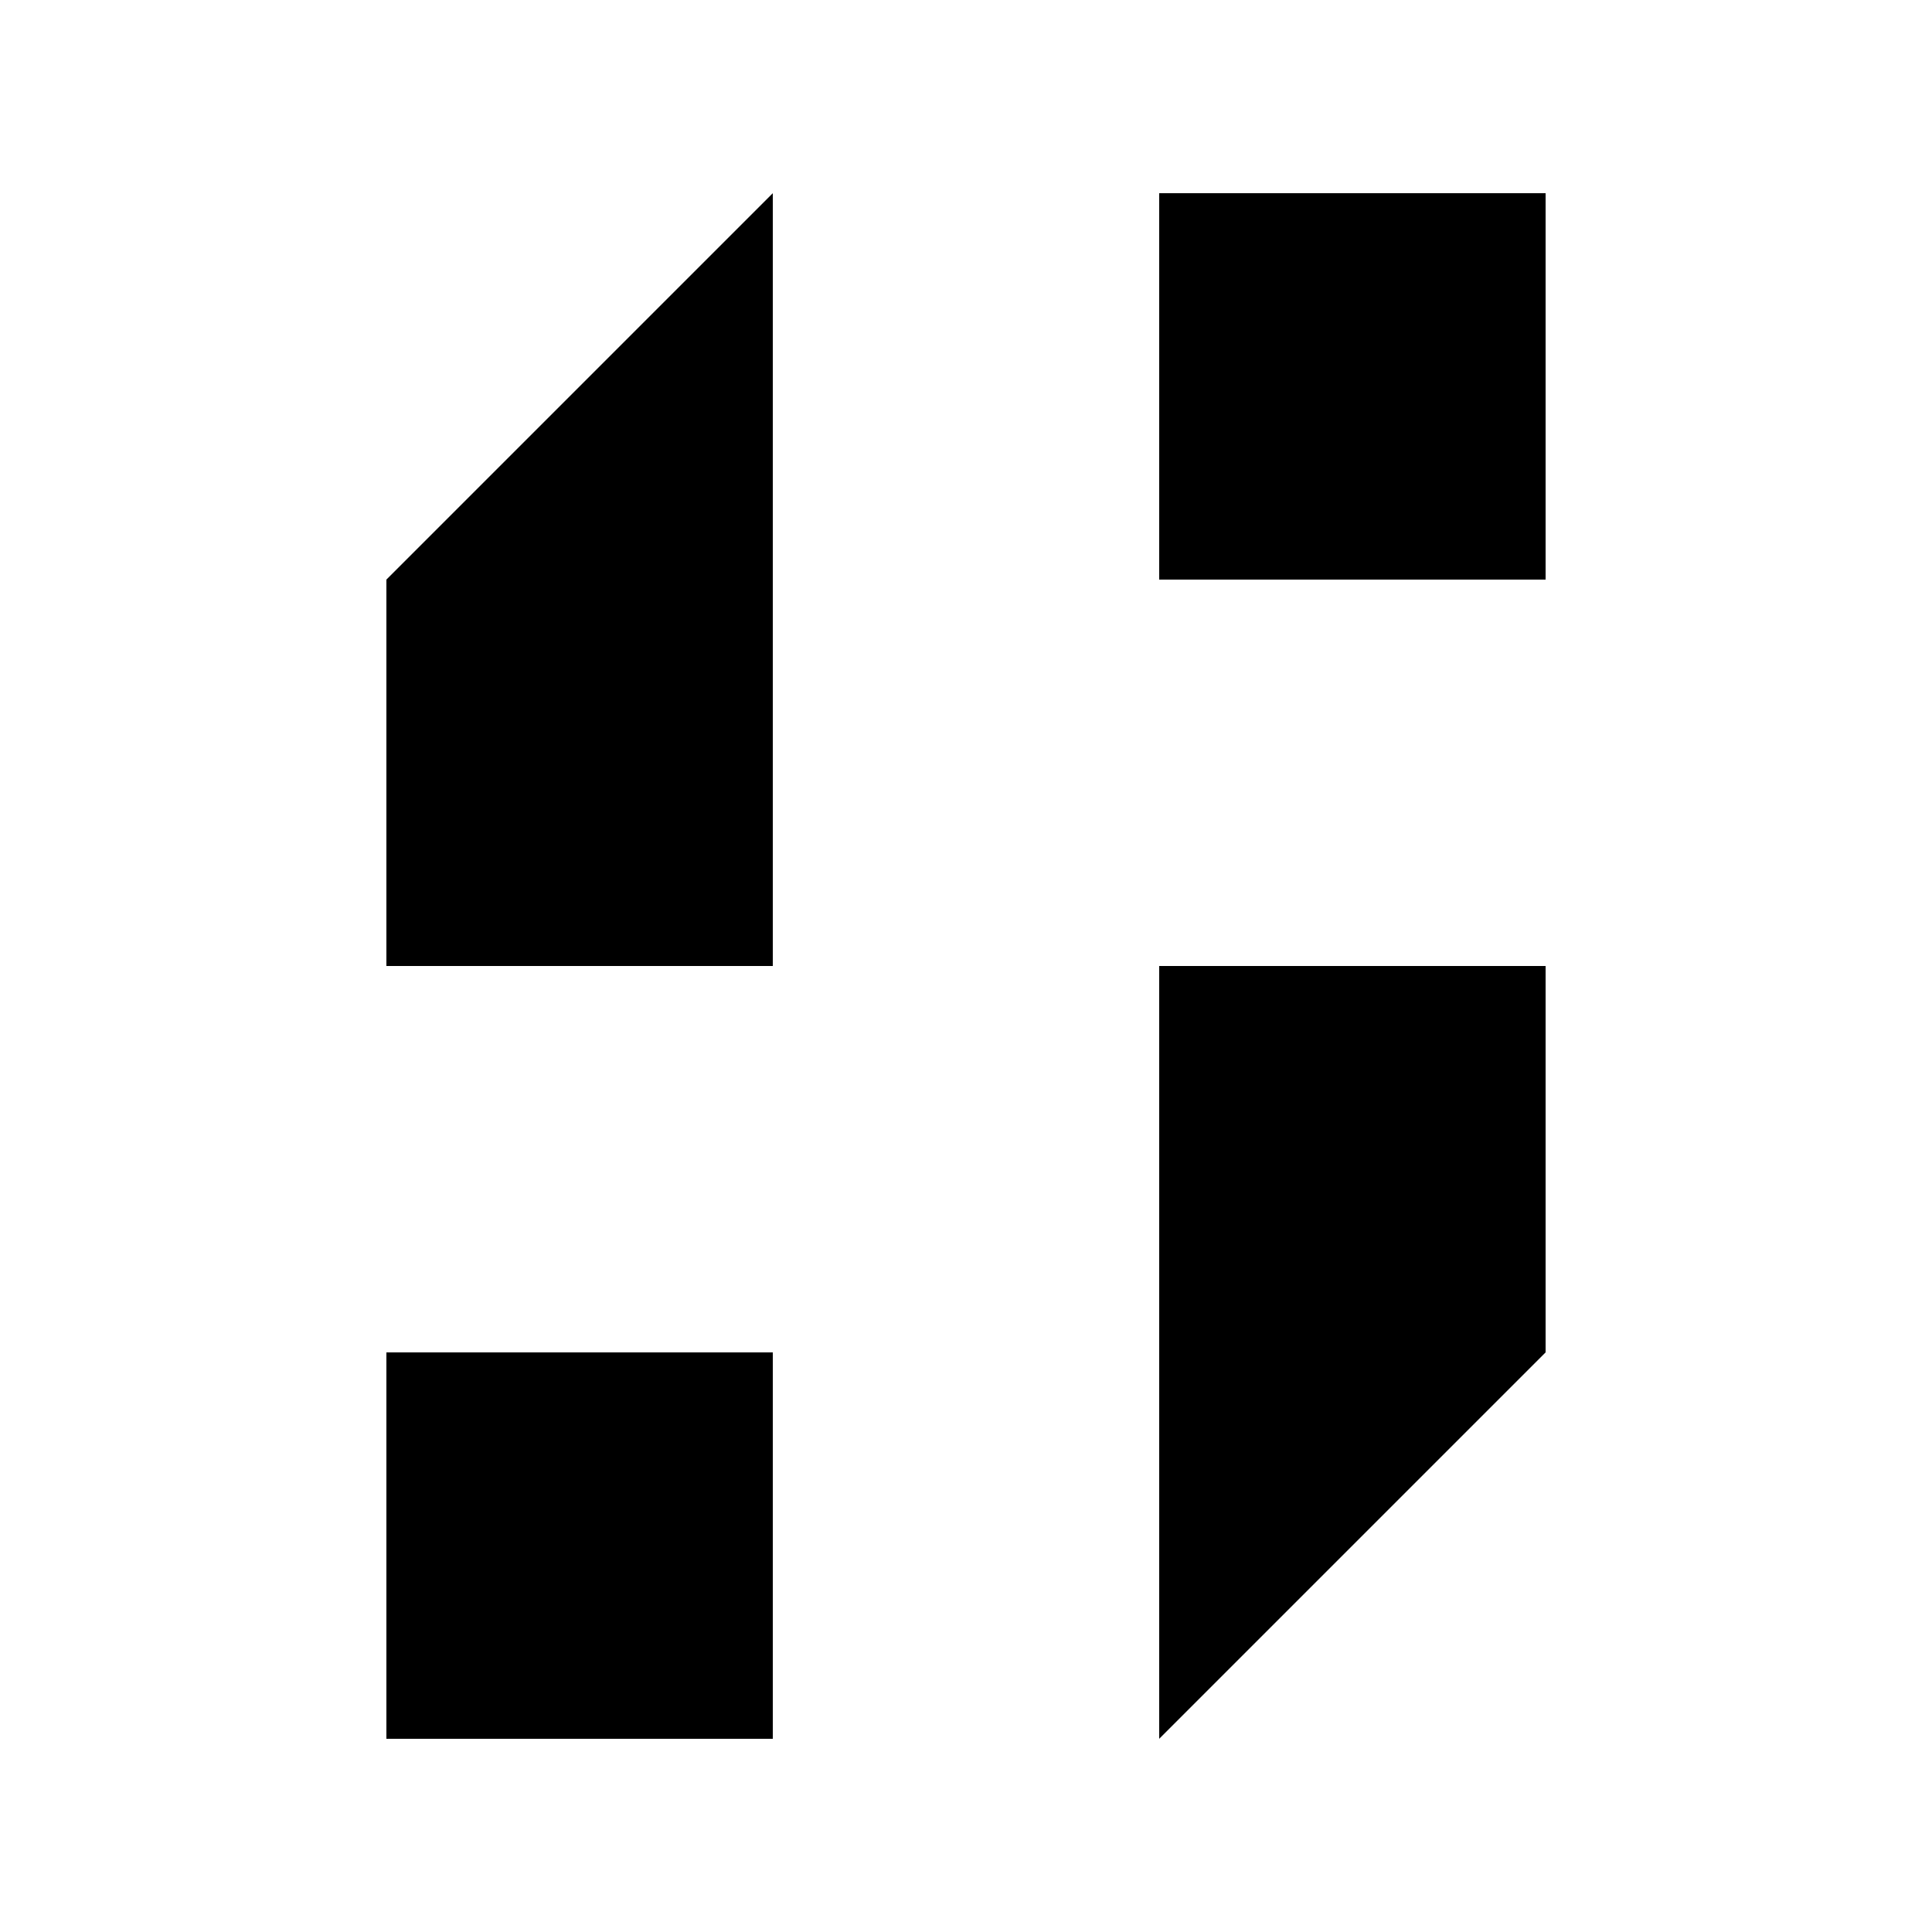 <svg xmlns="http://www.w3.org/2000/svg" viewBox="0 0 5 5">
  <g id="sober_icon">
    <polygon points="3 3.5 3 4.5 4 3.5 3 3.5"/>
    <rect x="3" y="2.5" width="1" height="1"/>
    <rect x="3" y=".5" width="1" height="1"/>
    <rect x="1" y="3.5" width="1" height="1"/>
    <rect x="1" y="1.5" width="1" height="1"/>
    <polygon points="1 1.5 2 1.5 2 .5 1 1.5"/>
  </g>
</svg>